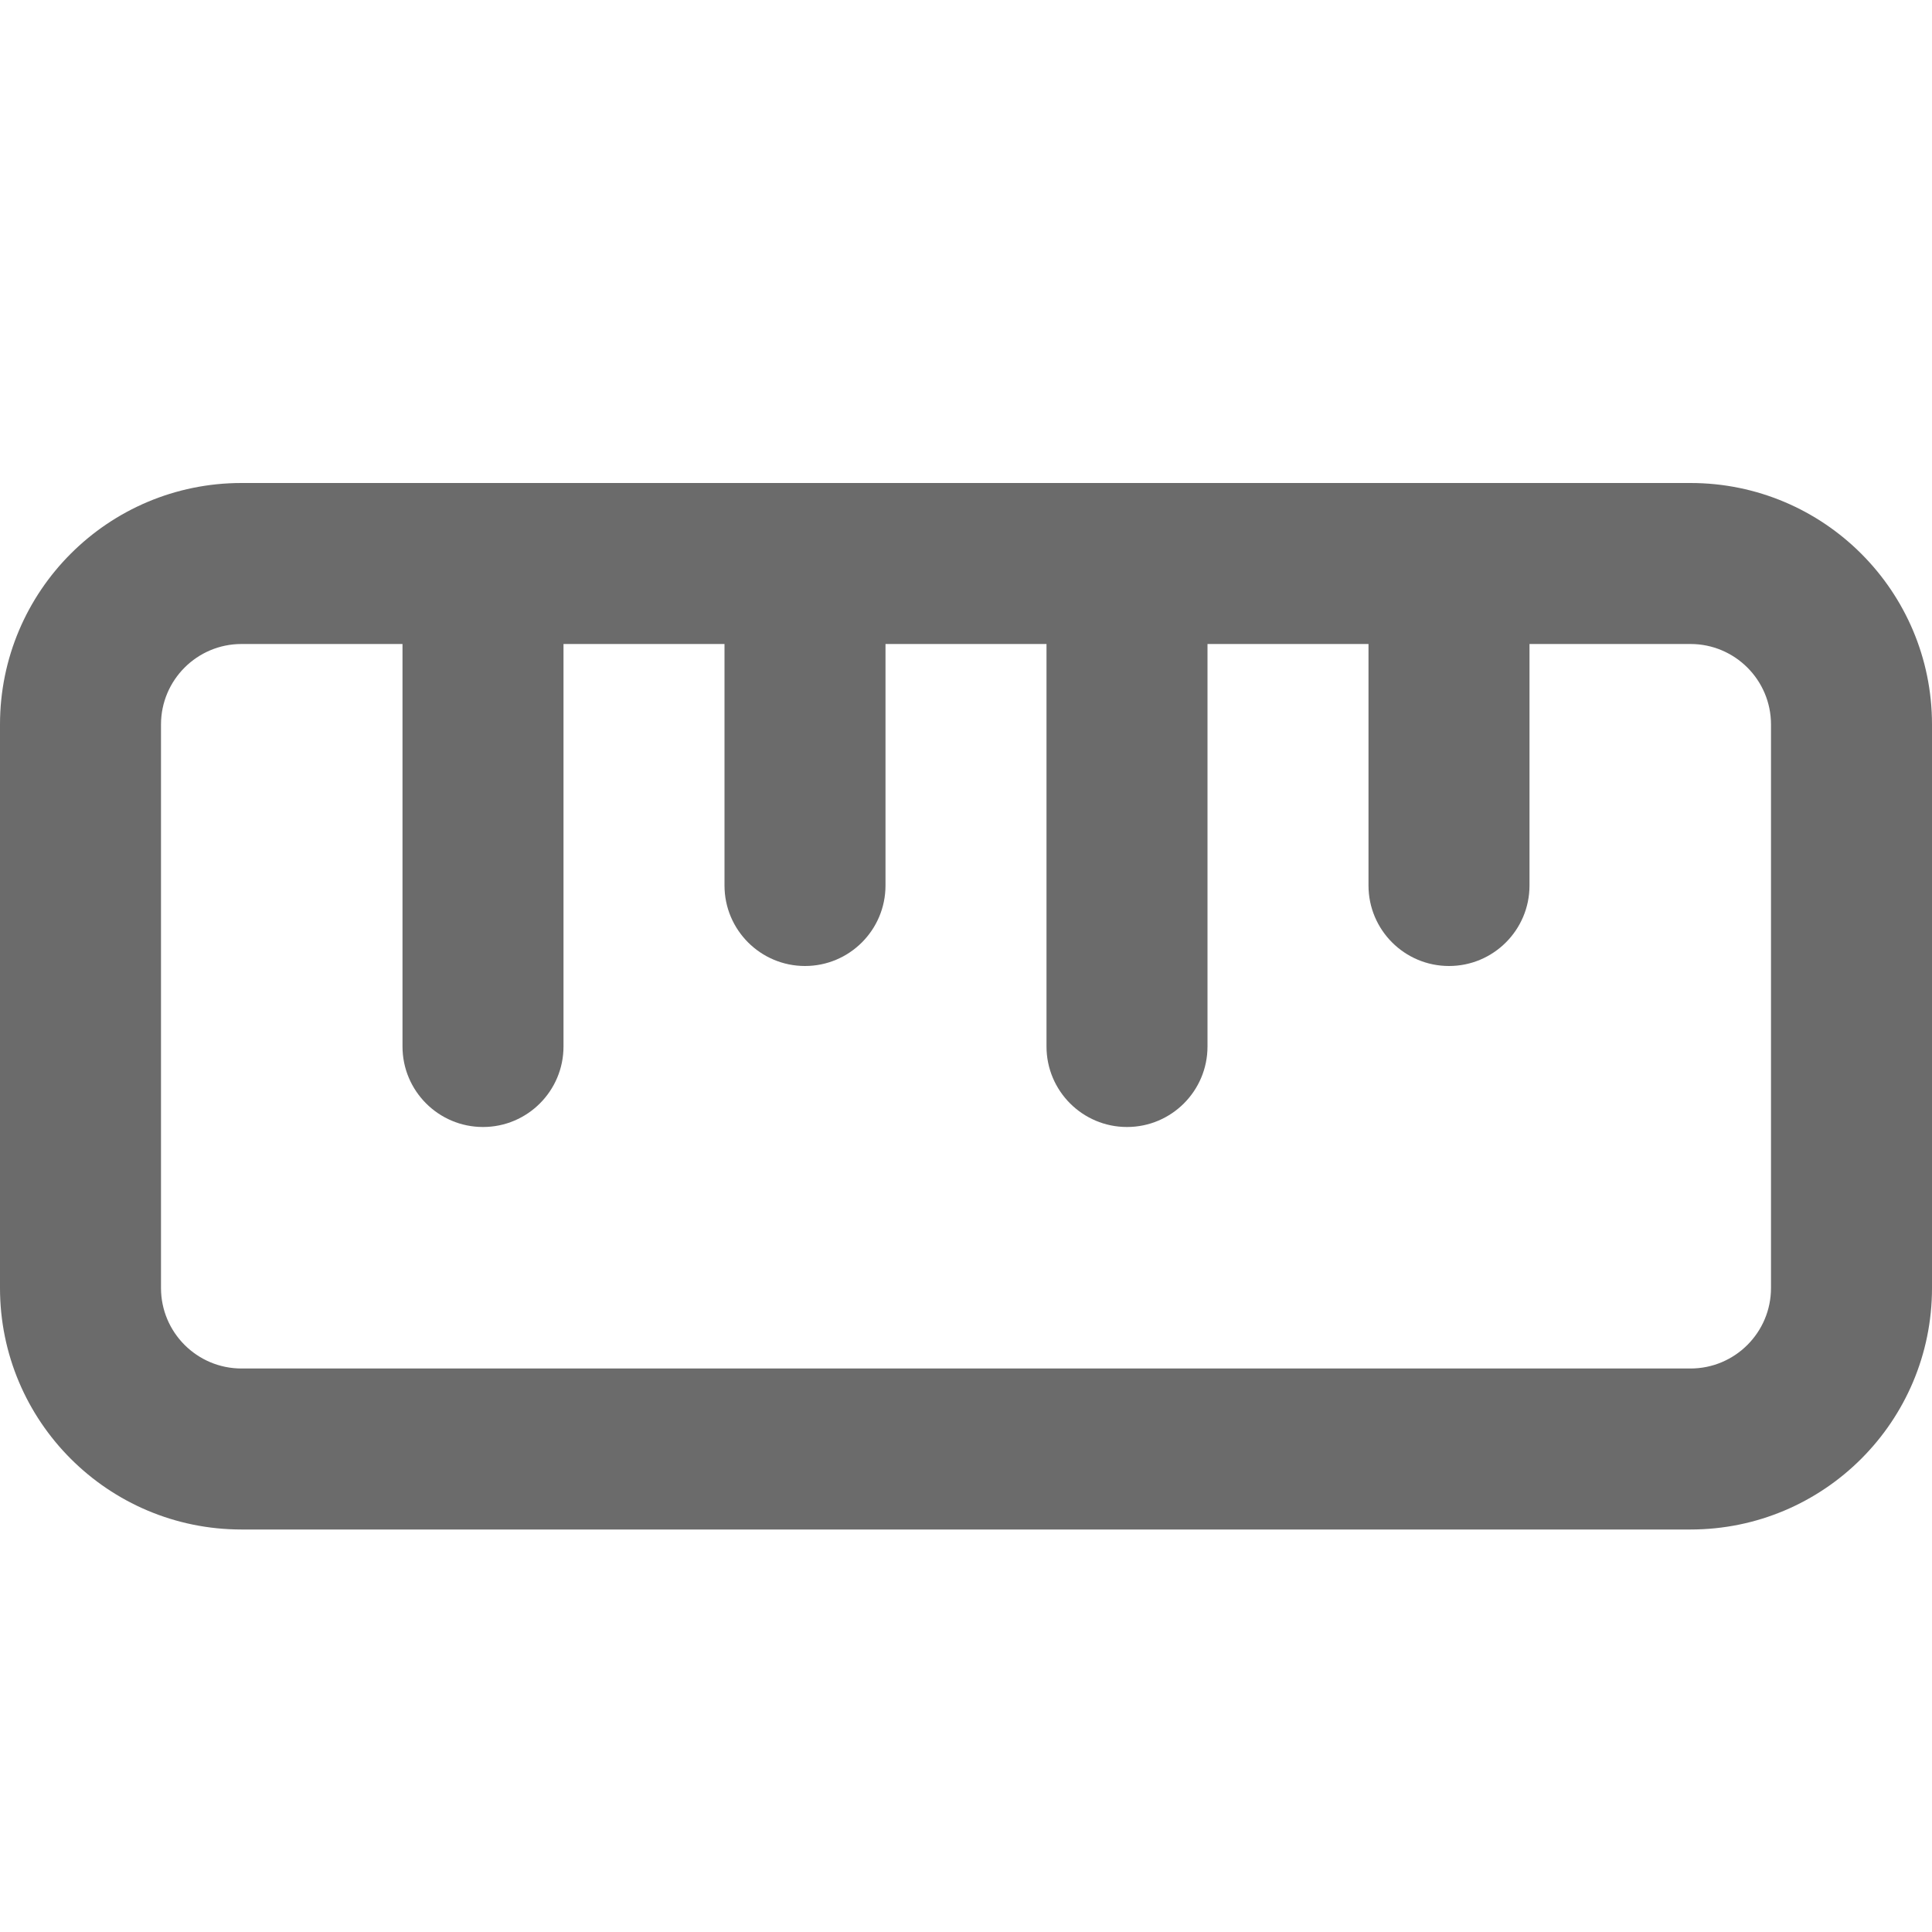 <svg
  width="24"
  height="24"
  viewBox="0 0 24 24"
  fill="none"
  xmlns="http://www.w3.org/2000/svg"
>
  <path
    fill-rule="evenodd"
    clip-rule="evenodd"
    d="M3 6C1.343 6 0 7.343 0 9V16C0 17.657 1.343 19 3 19H21C22.657 19 24 17.657 24 16V9C24 7.343 22.657 6 21 6H3ZM9 8H7V13C7 13.552 6.552 14 6 14C5.448 14 5 13.552 5 13V8H3C2.448 8 2 8.448 2 9V16C2 16.552 2.448 17 3 17H21C21.552 17 22 16.552 22 16V9C22 8.448 21.552 8 21 8H19V11C19 11.552 18.552 12 18 12C17.448 12 17 11.552 17 11V8H15V13C15 13.552 14.552 14 14 14C13.448 14 13 13.552 13 13V8H11V11C11 11.552 10.552 12 10 12C9.448 12 9 11.552 9 11V8Z"
    fill="#6B6B6B"
  />
</svg>